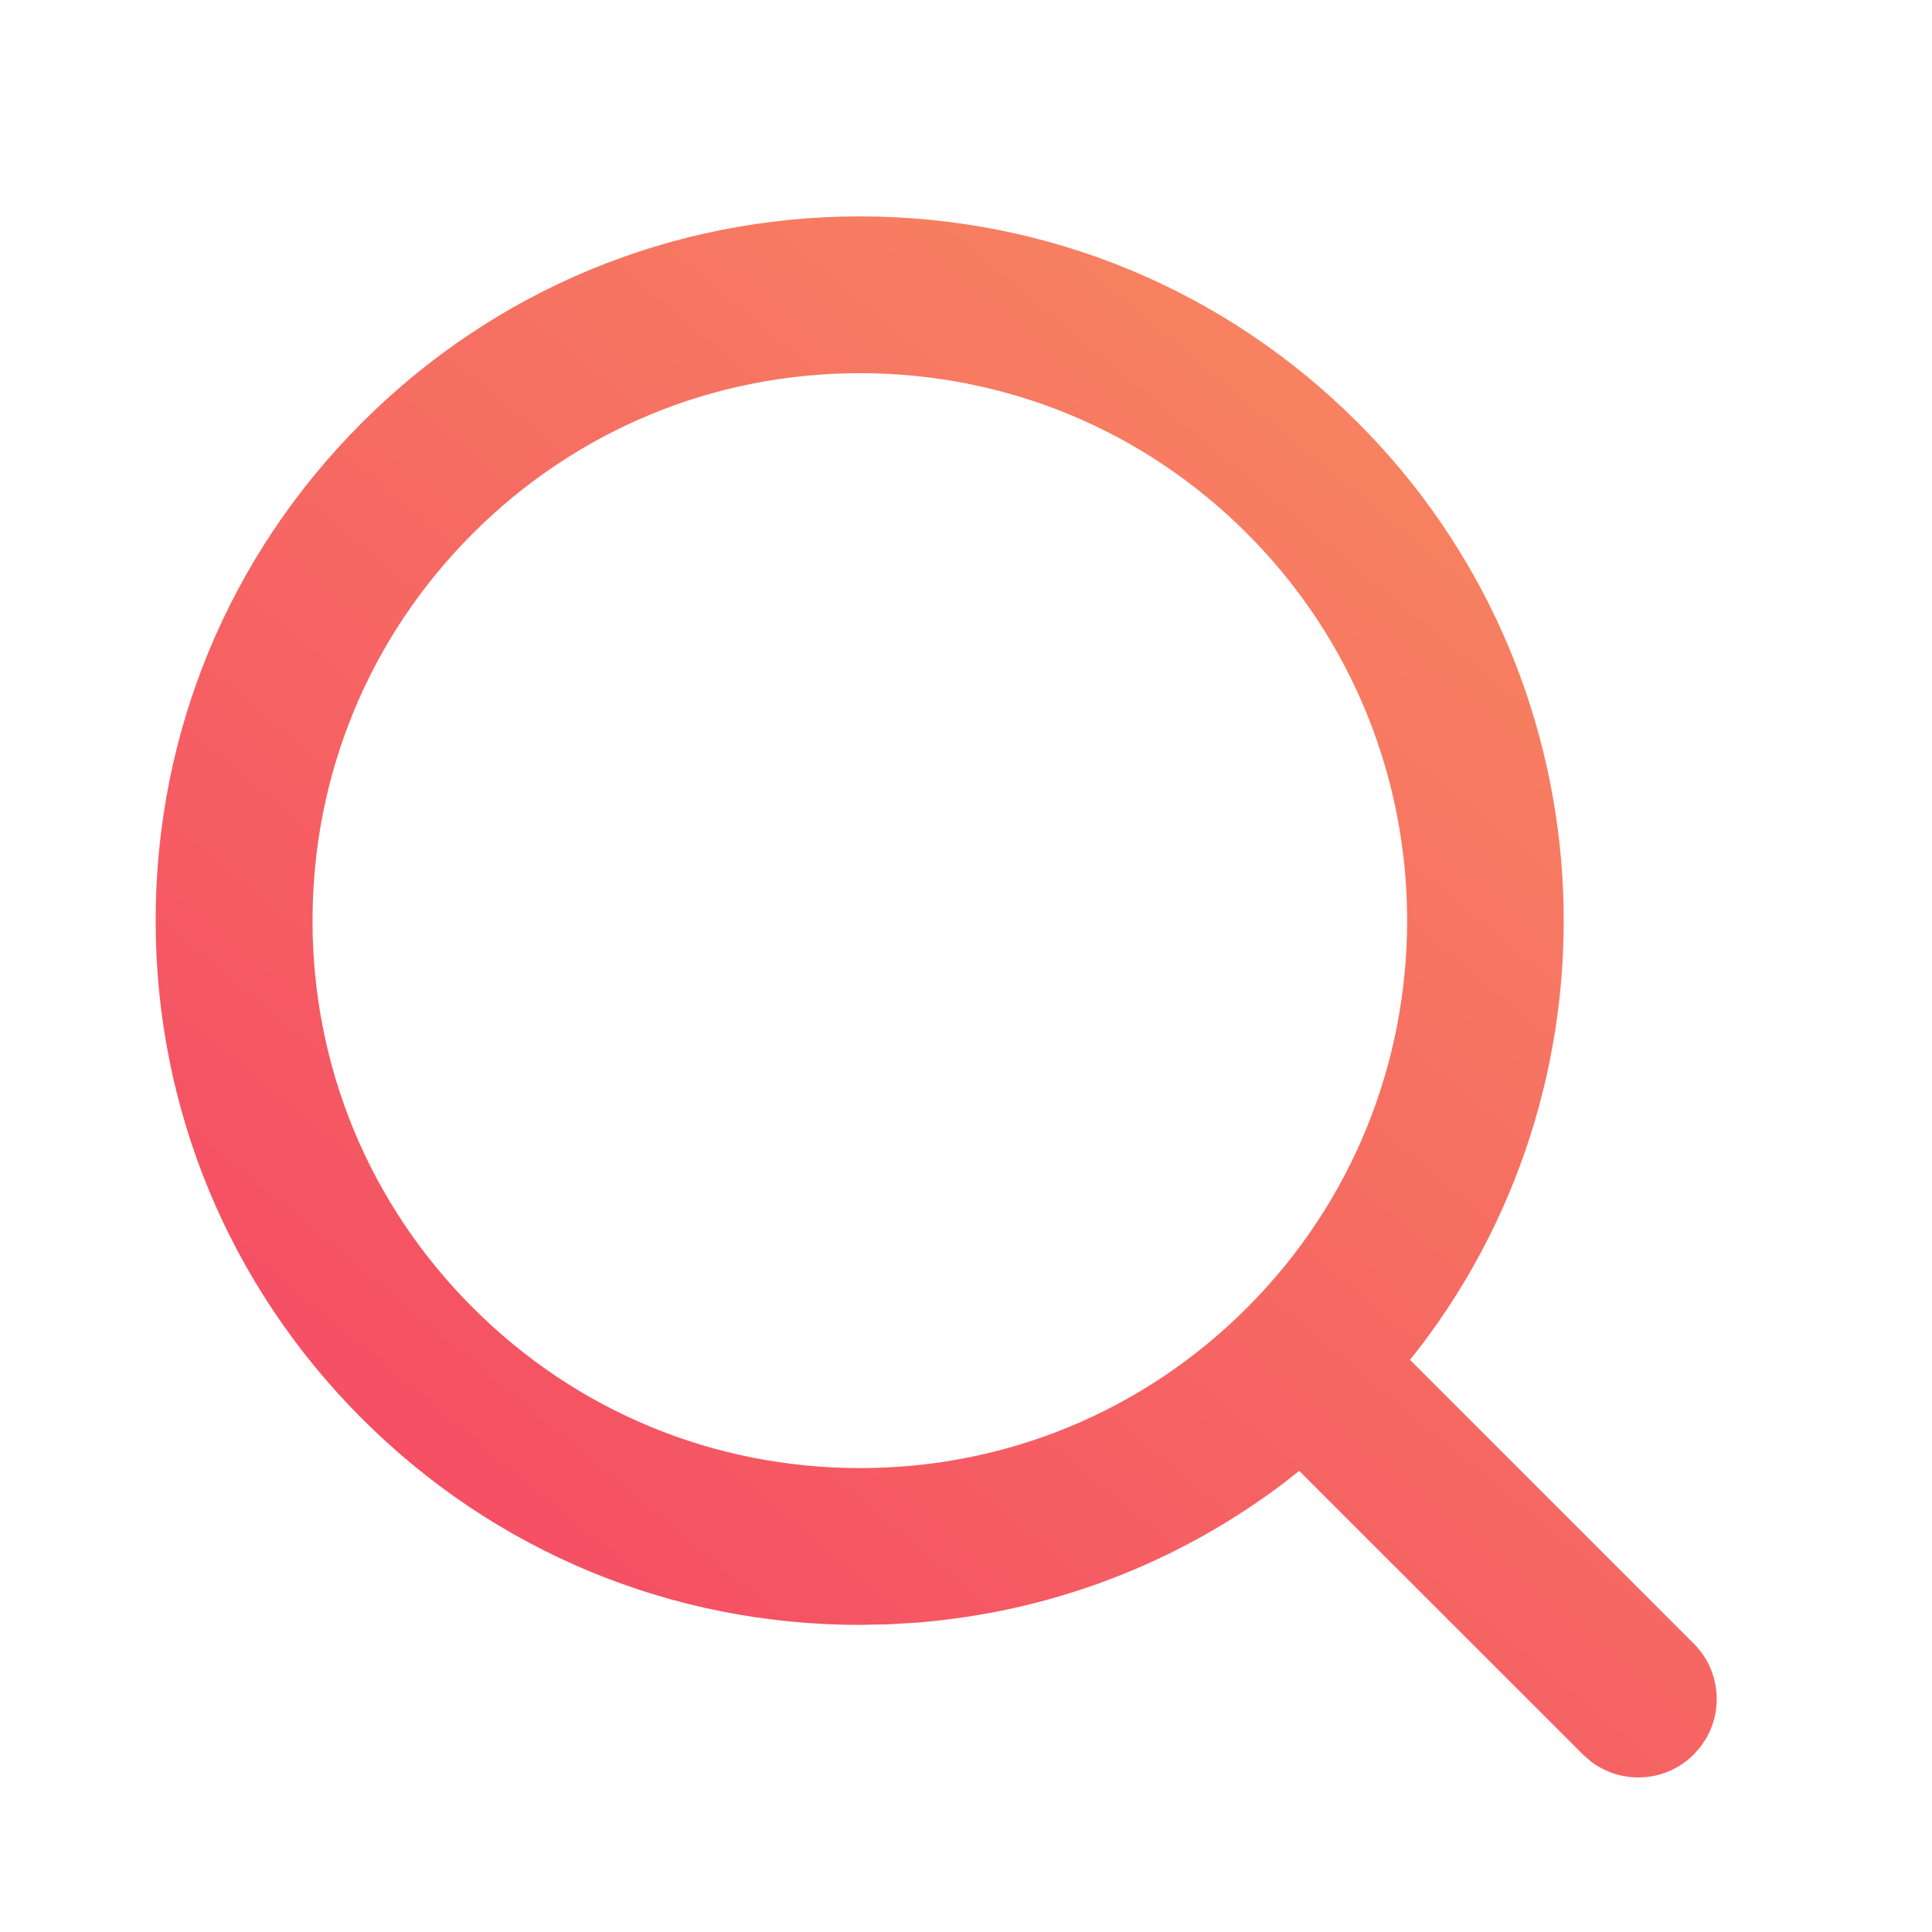 <svg xmlns="http://www.w3.org/2000/svg" width="25" height="25" viewBox="0 0 25 25">
    <defs>
        <linearGradient id="prefix__a" x1="78.122%" x2="14.868%" y1="11.571%" y2="87.963%">
            <stop offset="0%" stop-color="#F78361"/>
            <stop offset="100%" stop-color="#F54B64"/>
        </linearGradient>
    </defs>
    <path fill="url(#prefix__a)" d="M11.013 1.9c2.434 0 4.723.948 6.444 2.67 3.235 3.234 3.55 8.372.798 11.97l-.124.156 3.672 3.672c.335.335.387.847.155 1.236l-.07.103-.085.096c-.191.191-.448.297-.717.297-.225 0-.44-.074-.617-.209l-.1-.088-3.672-3.671-.175.14c-1.398 1.065-3.056 1.694-4.805 1.827l-.351.02-.353.007c-2.434 0-4.723-.948-6.444-2.67-1.72-1.72-2.669-4.01-2.669-6.443 0-2.434.948-4.723 2.67-6.444C6.29 2.85 8.58 1.9 11.012 1.9zm0 2.029c-1.893 0-3.67.736-5.01 2.075C4.666 7.342 3.93 9.12 3.93 11.014c0 1.892.736 3.67 2.075 5.008 1.338 1.339 3.116 2.075 5.01 2.075 1.892 0 3.67-.736 5.008-2.075 2.762-2.762 2.762-7.256 0-10.018-1.338-1.339-3.116-2.075-5.009-2.075z" transform="translate(.114 .9)"/>
</svg>

